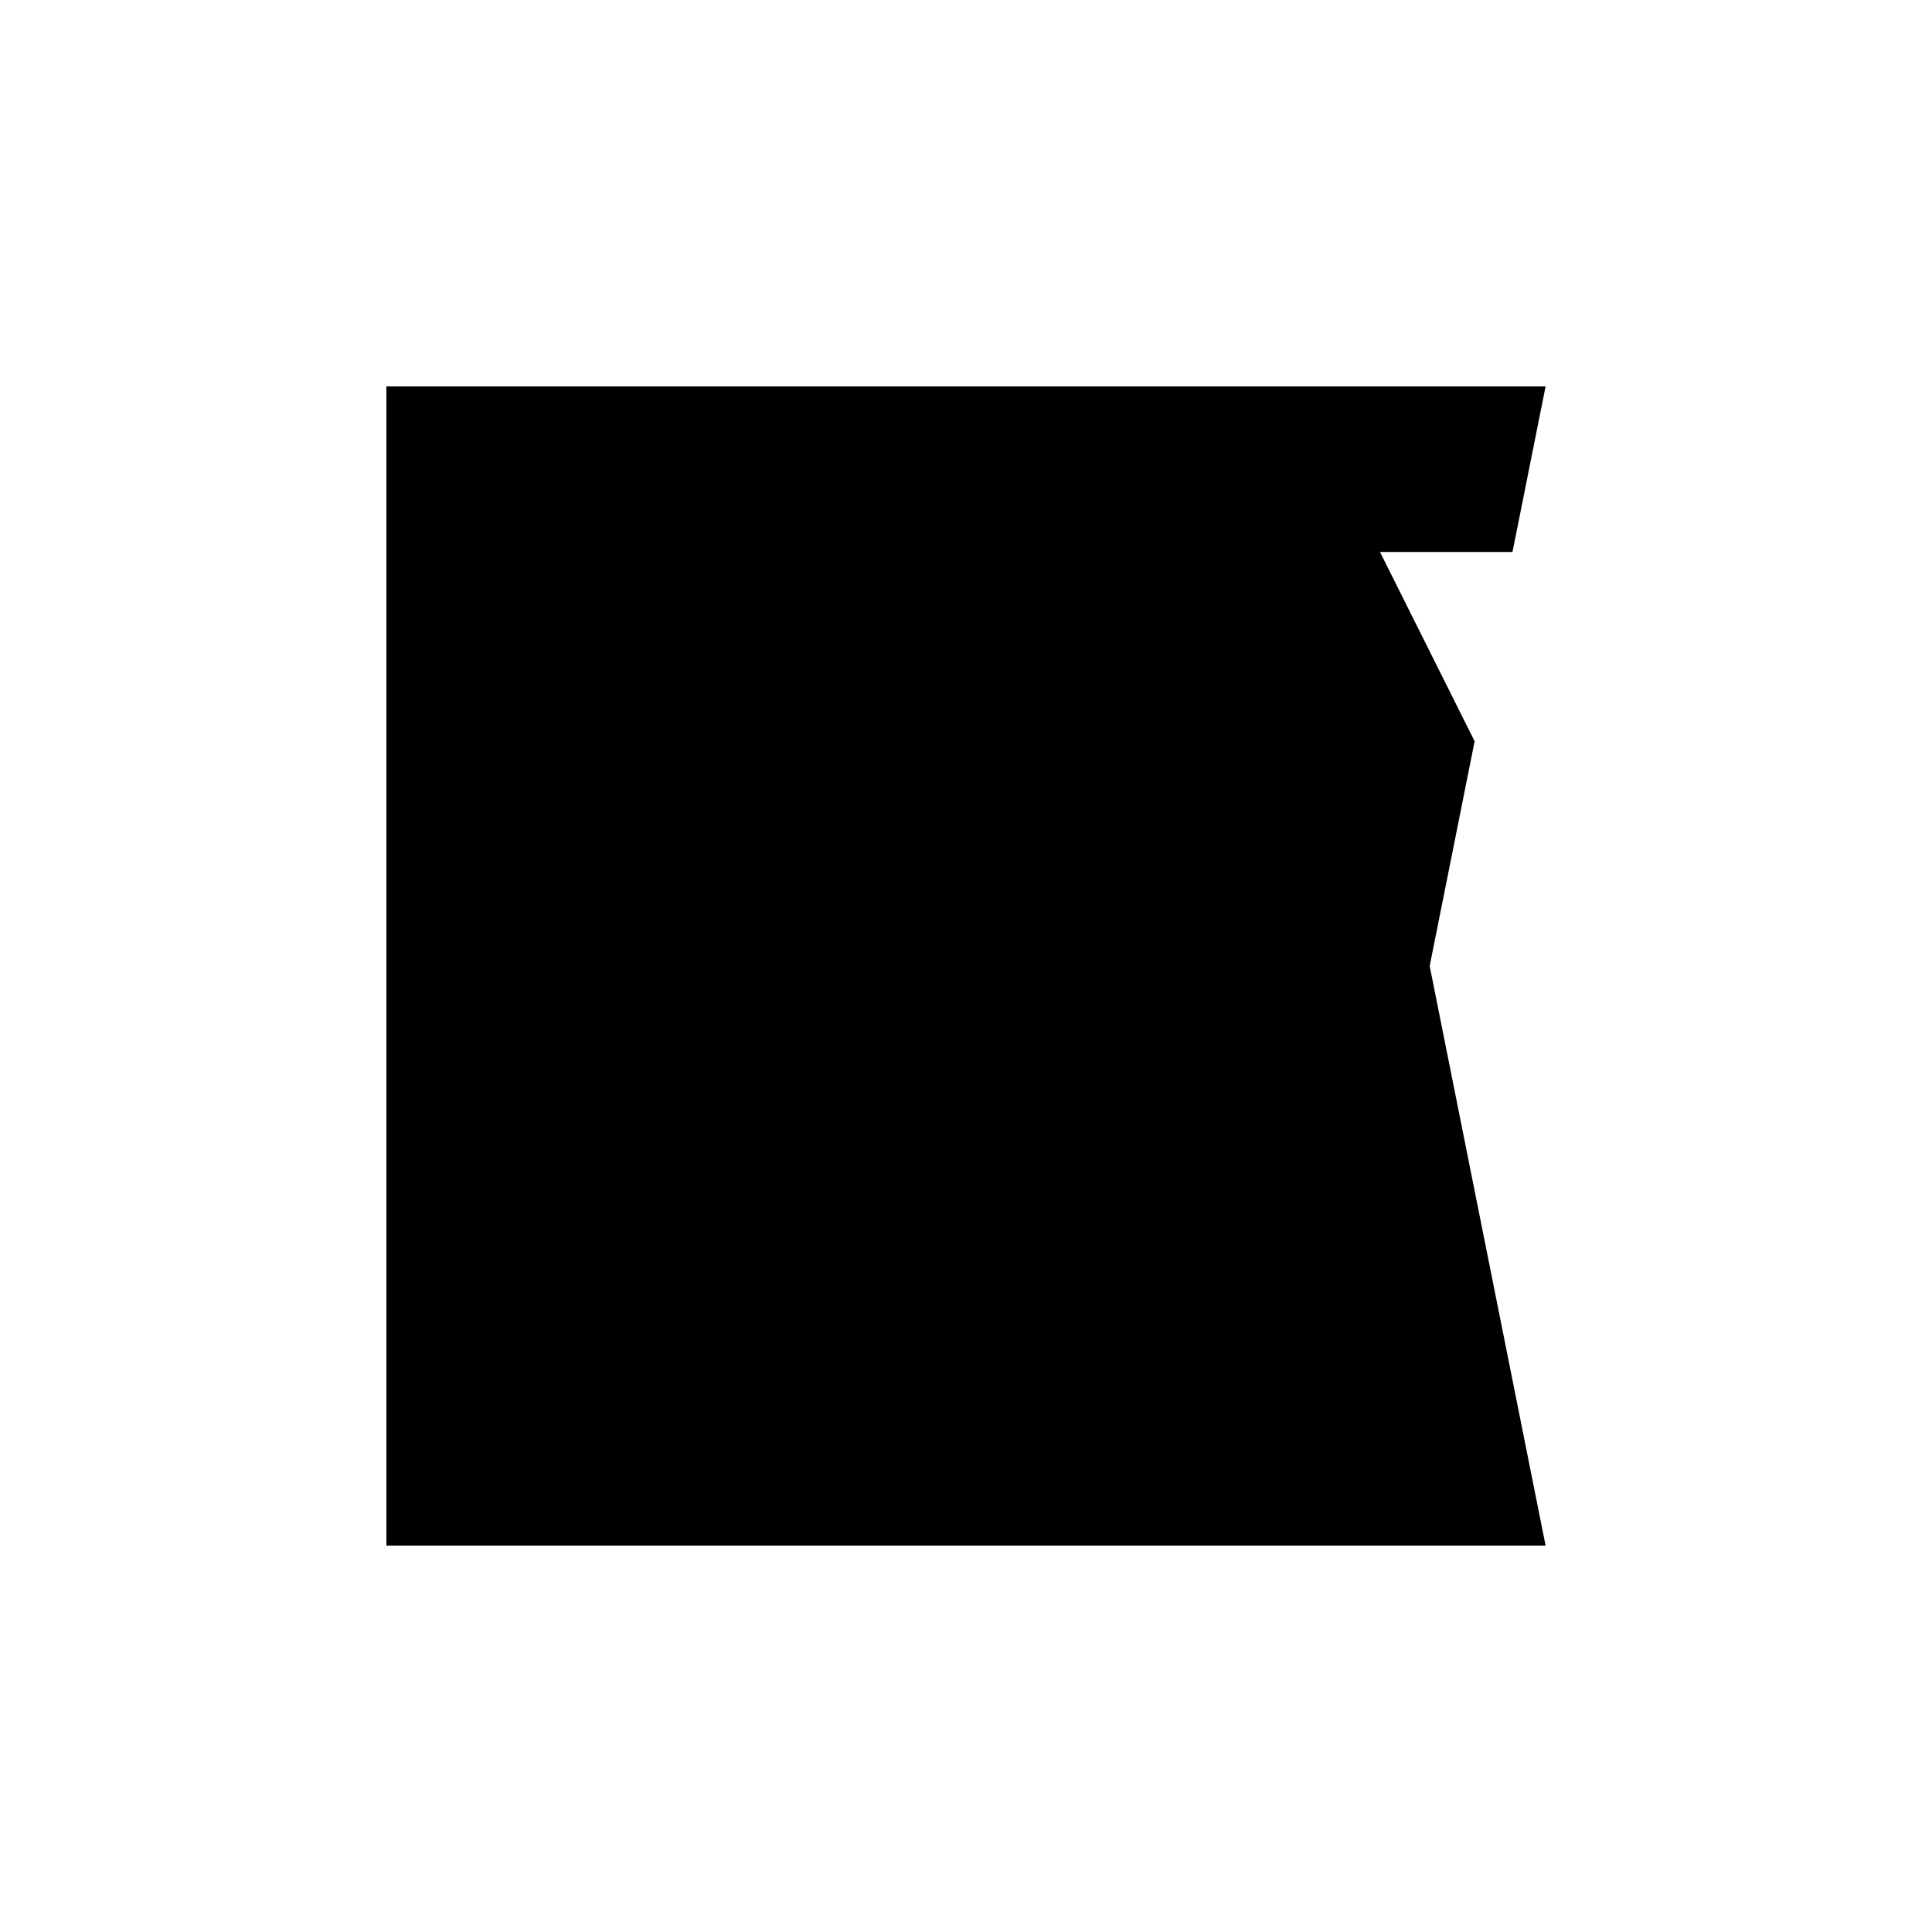 <svg xmlns="http://www.w3.org/2000/svg" viewBox="-100 -100 500 500"><path style="fill:#000000" d="M 0,0 300,0 291.429,42.857 257.143,42.857 281.633,91.837 270,150 300,300 0,300 0,0 L 42.857,42.857 128.571,42.857 85.714,128.571 42.857,42.857 M 150,120 270,150 150,180 150,120"/></svg>
